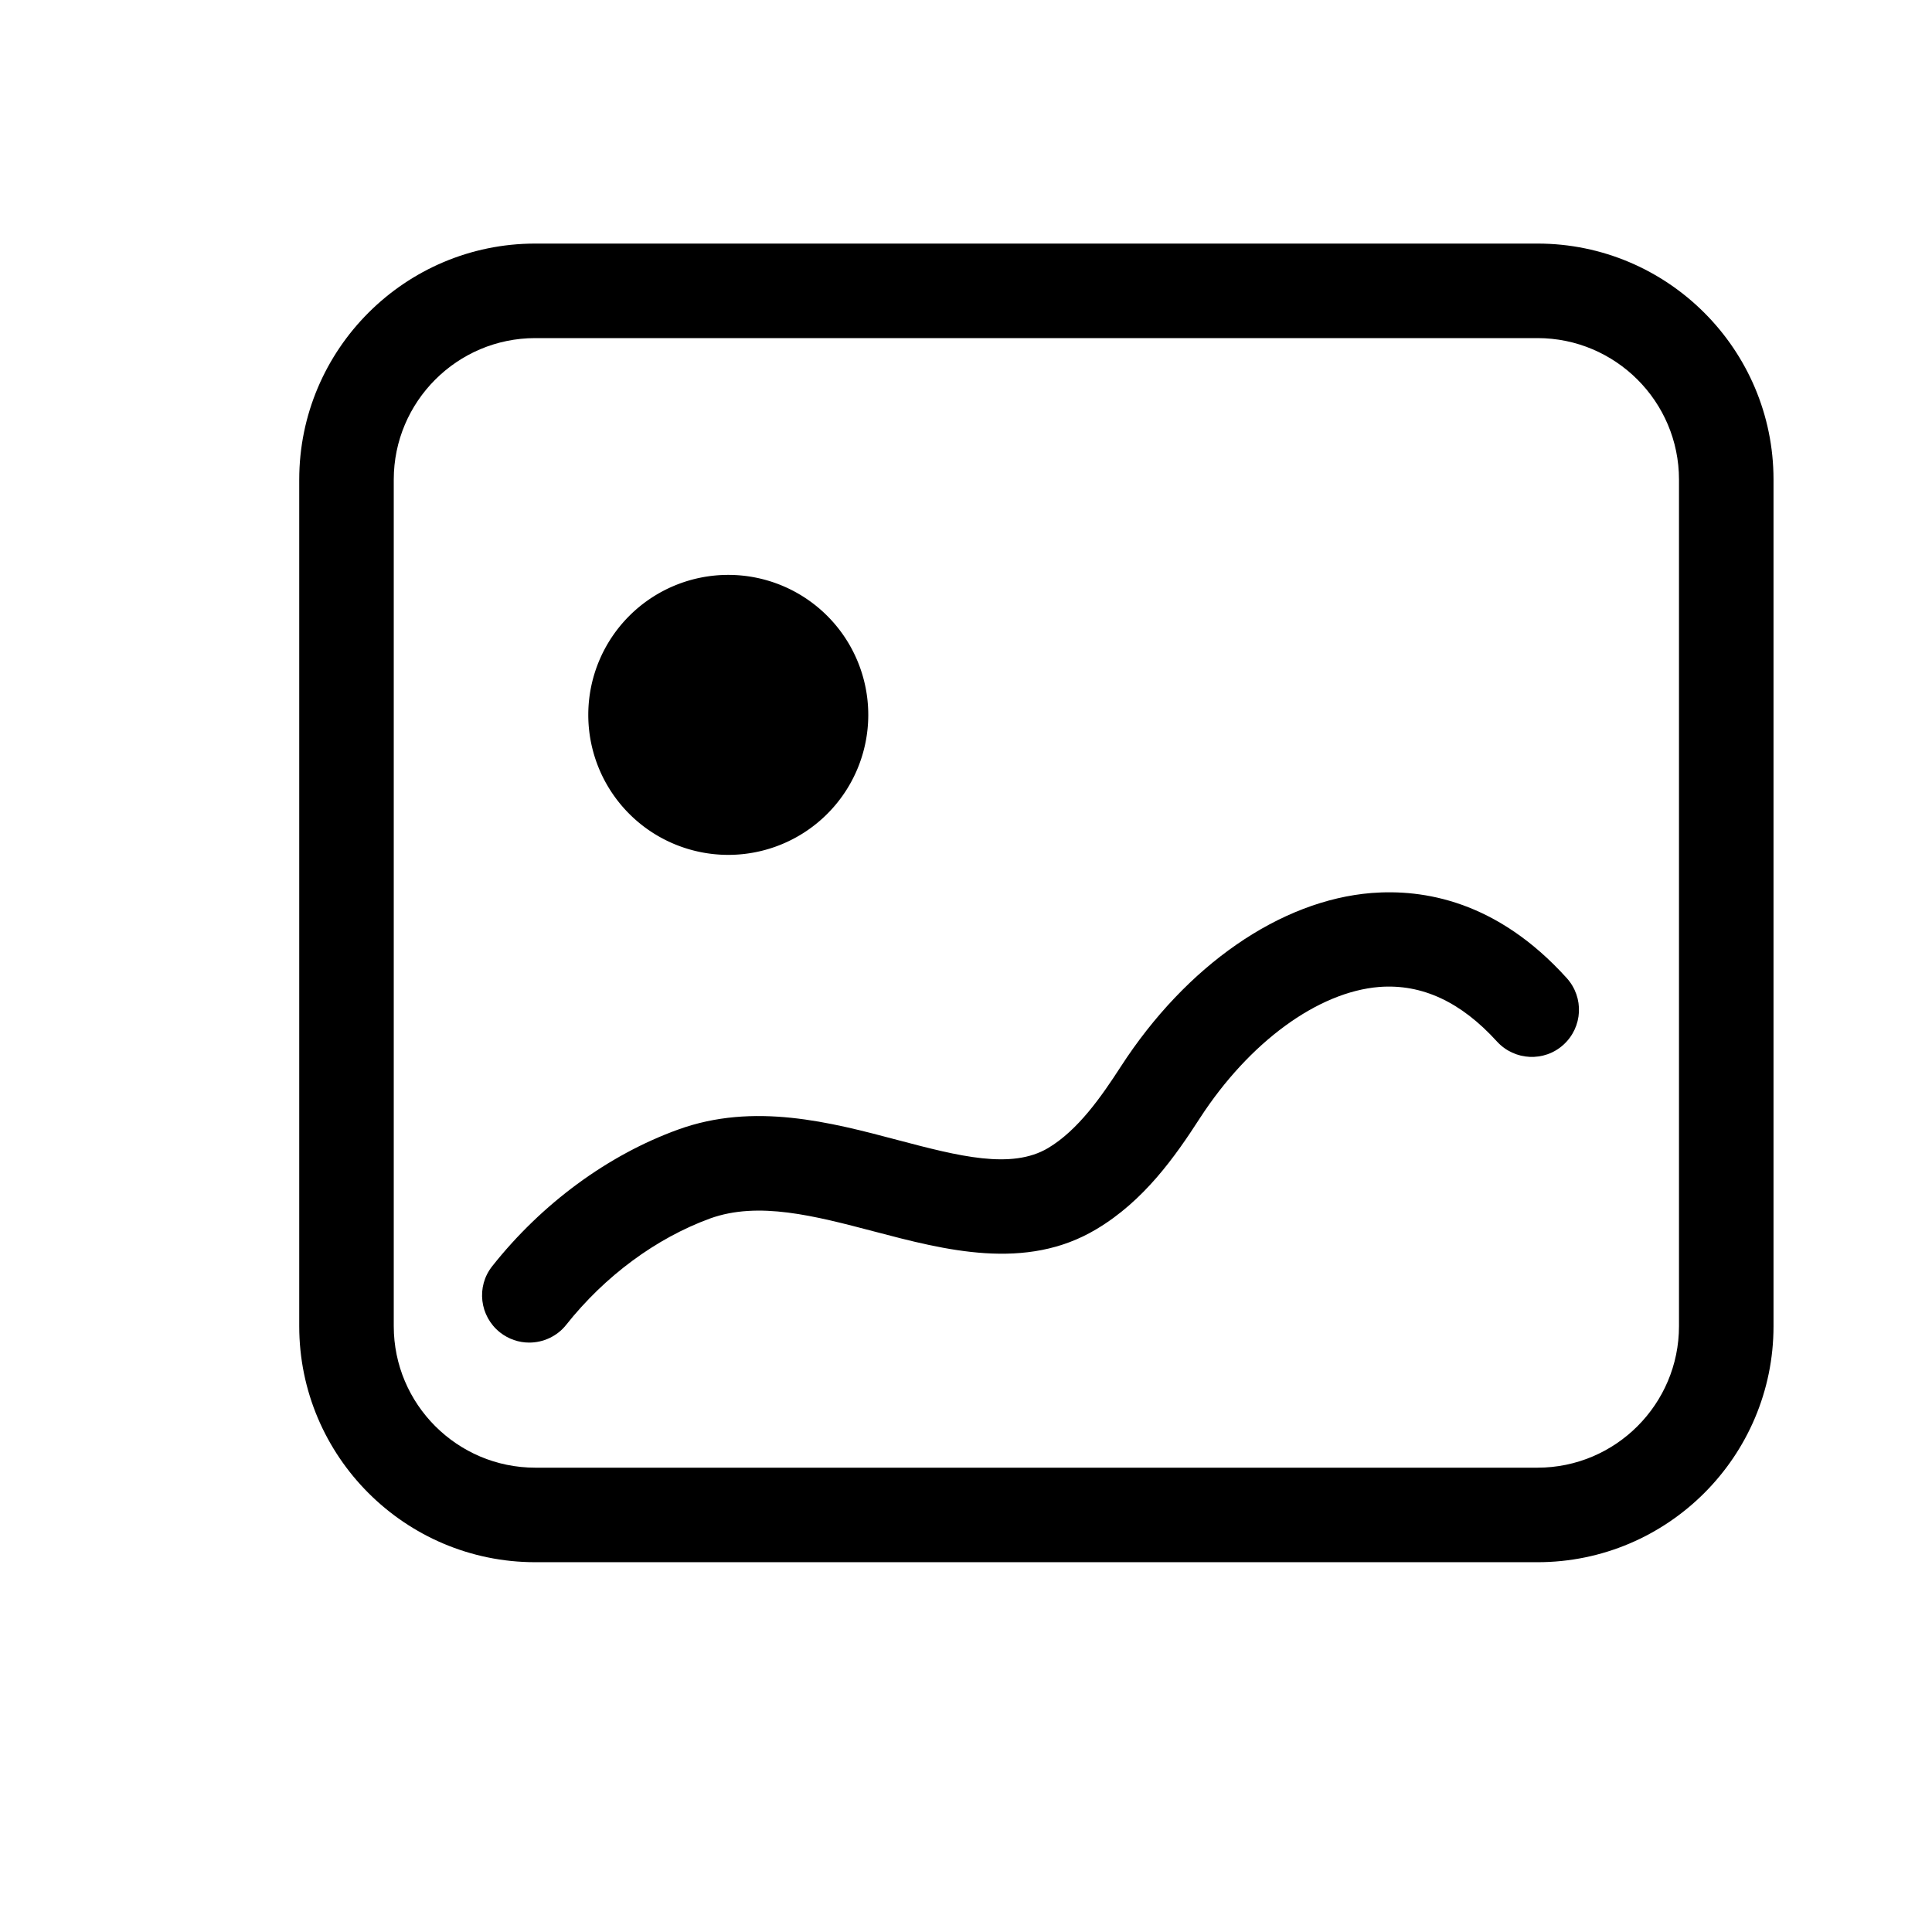 <?xml version="1.0" standalone="no"?><!DOCTYPE svg PUBLIC "-//W3C//DTD SVG 1.1//EN" "http://www.w3.org/Graphics/SVG/1.1/DTD/svg11.dtd"><svg t="1710660264969" class="icon" viewBox="0 0 1024 1024" version="1.1" xmlns="http://www.w3.org/2000/svg" p-id="6965" xmlns:xlink="http://www.w3.org/1999/xlink" width="32" height="32"><path d="M814.9 828H283.7c-69 0-125.1-56.1-125.1-125.1V254.2c0-69 56.1-125.1 125.1-125.1h531.2c69 0 125.1 56.1 125.1 125.1v448.7c0 69-56.1 125.1-125.1 125.1zM283.7 179.2c-41.4 0-75 33.7-75 75v448.7c0 41.4 33.7 75 75 75h531.2c41.4 0 75-33.7 75-75V254.2c0-41.4-33.7-75-75-75H283.7z" p-id="6966"></path><path d="M386 378.9m-74.2 0a74.2 74.2 0 1 0 148.4 0 74.2 74.2 0 1 0-148.4 0Z" p-id="6967"></path><path d="M280.5 711.6c-5.5 0-10.9-1.8-15.5-5.4-10.8-8.6-12.7-24.3-4.1-35.1 26.2-33.1 61.2-58.9 98.5-72.4 40.2-14.6 80.8-3.9 116.6 5.6 32.2 8.5 60.1 15.7 79.5 4.2 15.9-9.5 28.2-27.2 38.5-43.1 34.8-53.8 84.6-88.2 133-92.1 27.2-2.1 66.2 3.9 103.4 45.1 9.3 10.3 8.5 26-1.7 35.3-10.2 9.3-26 8.5-35.3-1.7-19-20.9-39.6-30.6-62.3-28.9-32.6 2.6-69 29.3-95.1 69.5-13.3 20.6-29.7 43.9-54.9 58.9-37.4 22.4-80.2 11.1-117.8 1.2-31.6-8.3-61.3-16.1-86.9-6.9-28.7 10.5-55.8 30.5-76.4 56.5-4.8 6-12.1 9.3-19.5 9.3z" p-id="6968"></path></svg>